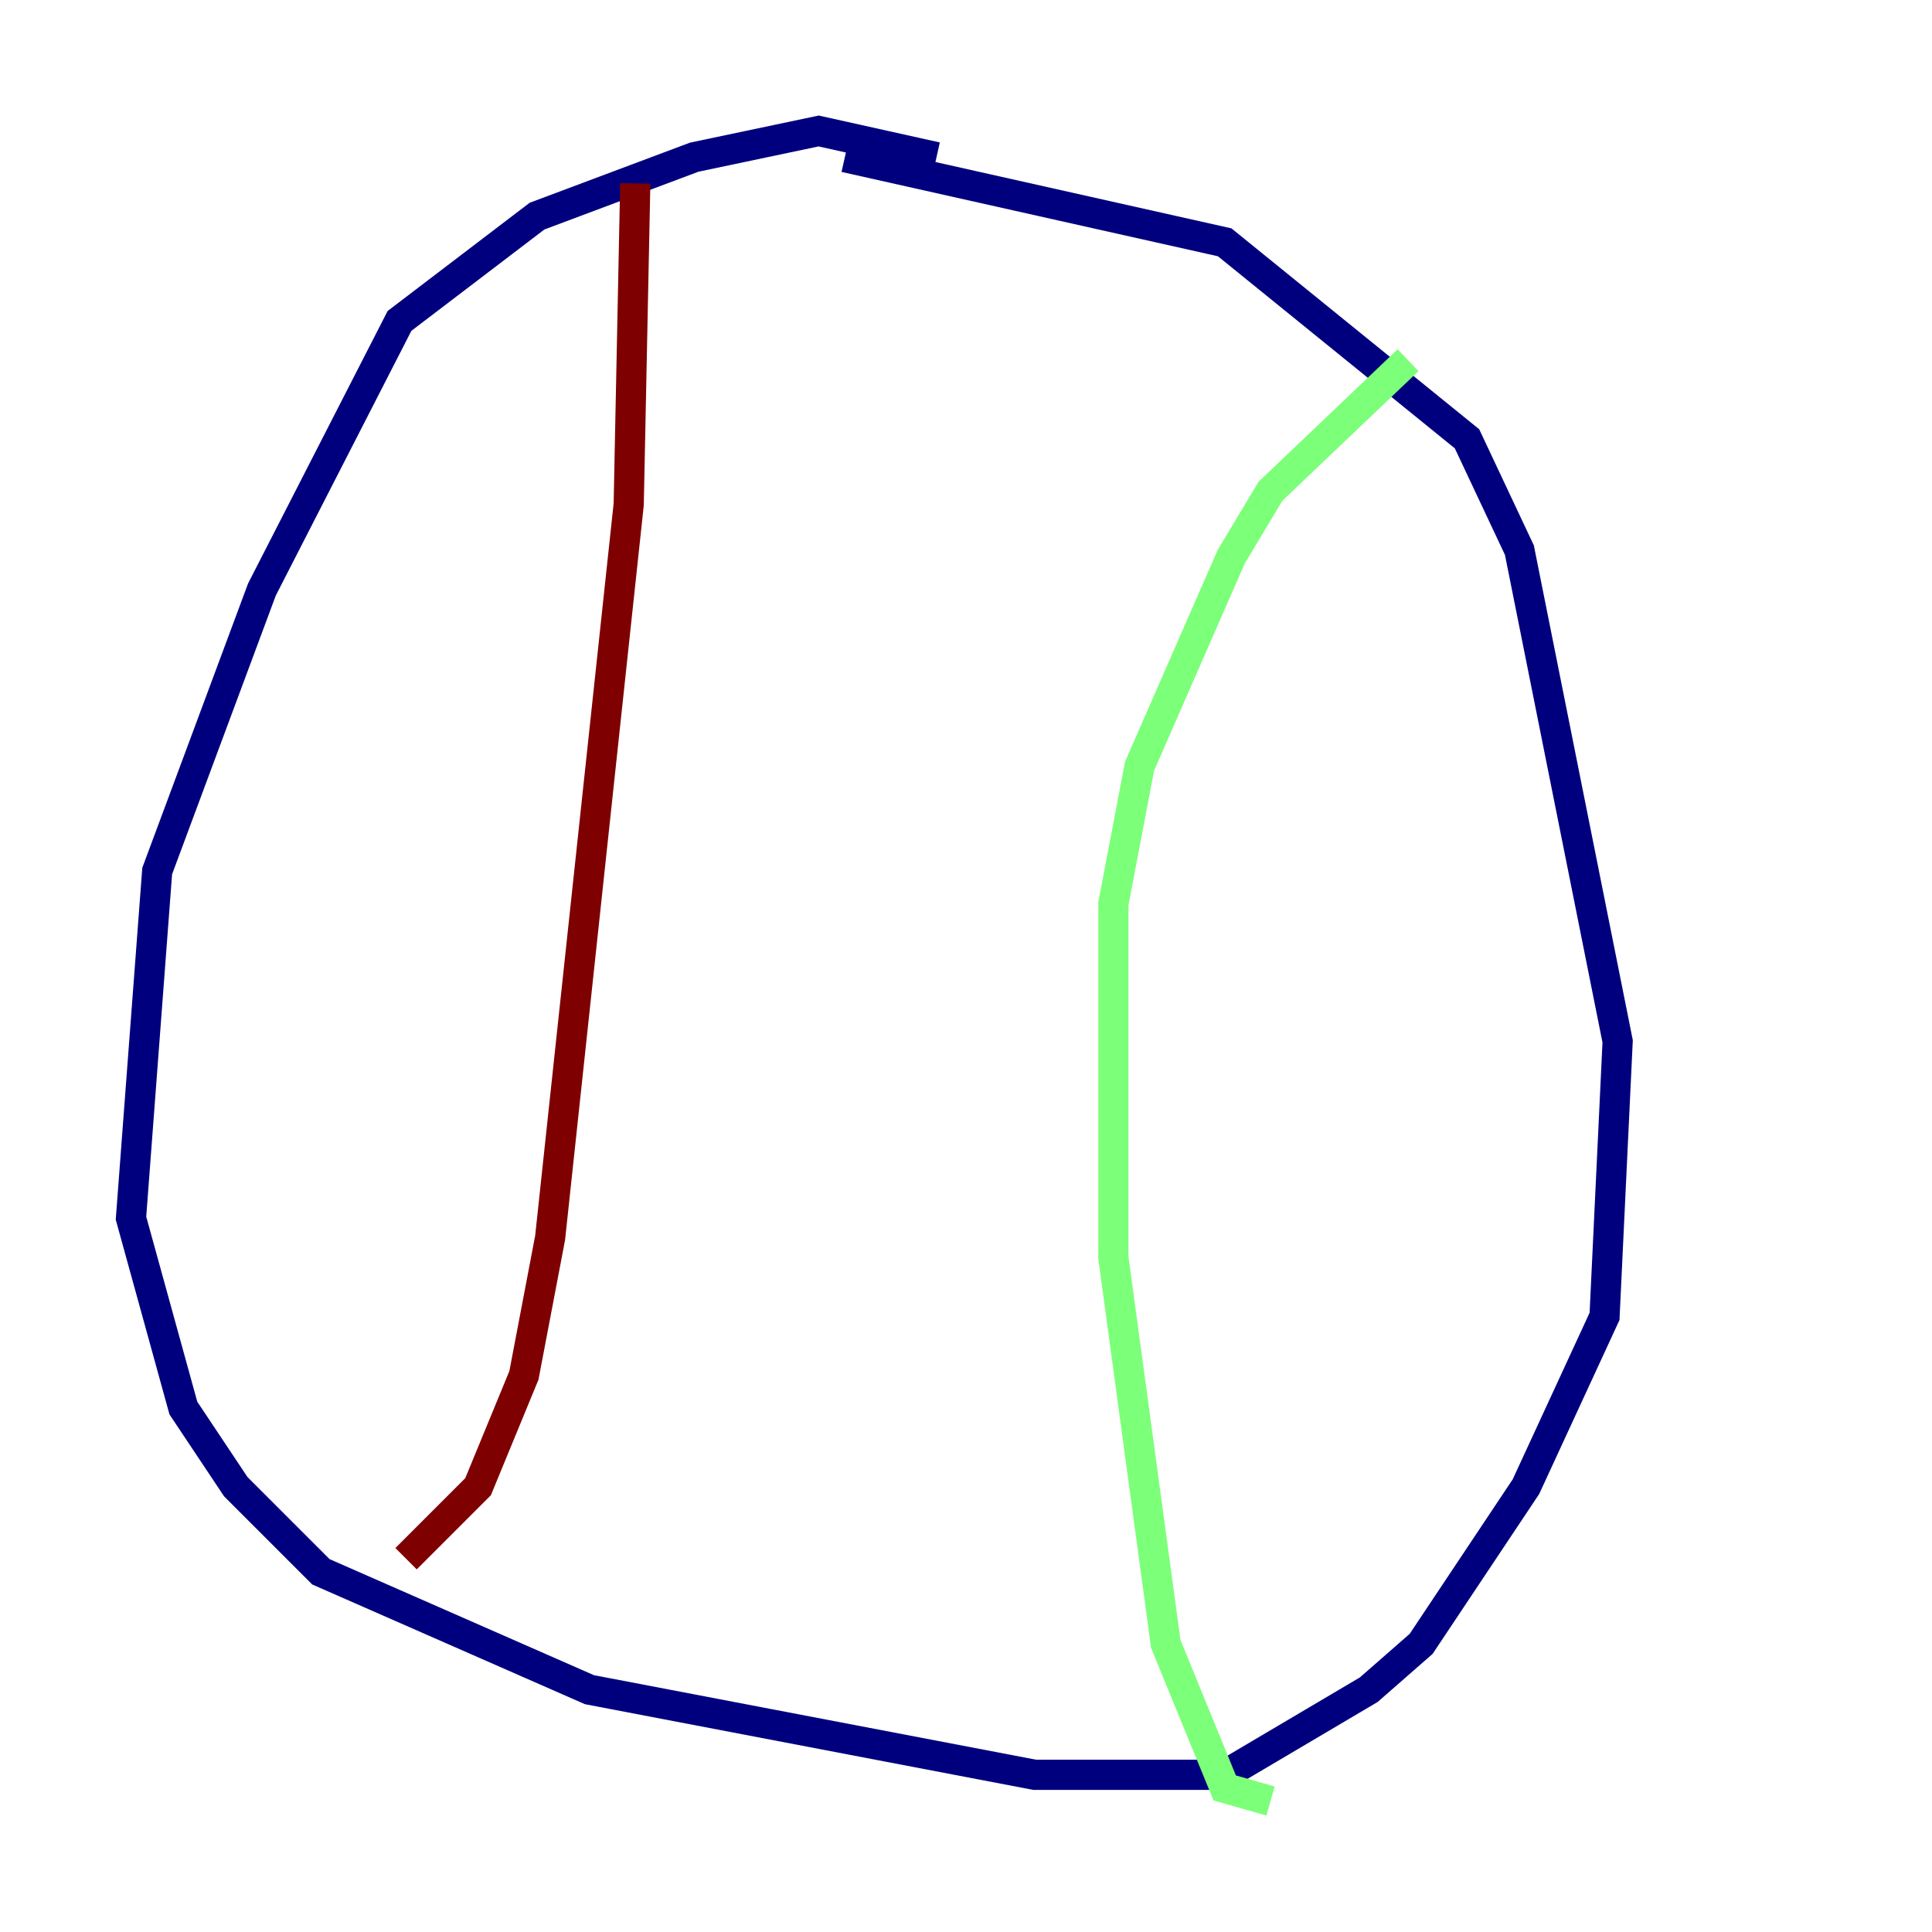 <?xml version="1.0" encoding="utf-8" ?>
<svg baseProfile="tiny" height="128" version="1.2" viewBox="0,0,128,128" width="128" xmlns="http://www.w3.org/2000/svg" xmlns:ev="http://www.w3.org/2001/xml-events" xmlns:xlink="http://www.w3.org/1999/xlink"><defs /><polyline fill="none" points="62.047,10.414 54.237,8.678 45.993,10.414 35.58,14.319 26.468,21.261 17.356,39.051 10.414,57.709 8.678,80.705 12.149,93.288 15.62,98.495 21.261,104.136 39.051,111.946 68.556,117.586 81.139,117.586 90.685,111.946 94.156,108.909 101.098,98.495 106.305,87.214 107.173,68.99 100.664,36.447 97.193,29.071 81.139,16.054 55.973,10.414" stroke="#00007f" stroke-width="2" /><polyline fill="none" points="93.288,23.864 84.176,32.542 81.573,36.881 75.498,50.766 73.763,59.878 73.763,83.308 77.234,108.909 81.139,118.454 84.176,119.322" stroke="#7cff79" stroke-width="2" /><polyline fill="none" points="42.088,12.149 41.654,33.41 36.447,82.007 34.712,91.119 31.675,98.495 26.902,103.268" stroke="#7f0000" stroke-width="2" /></svg>